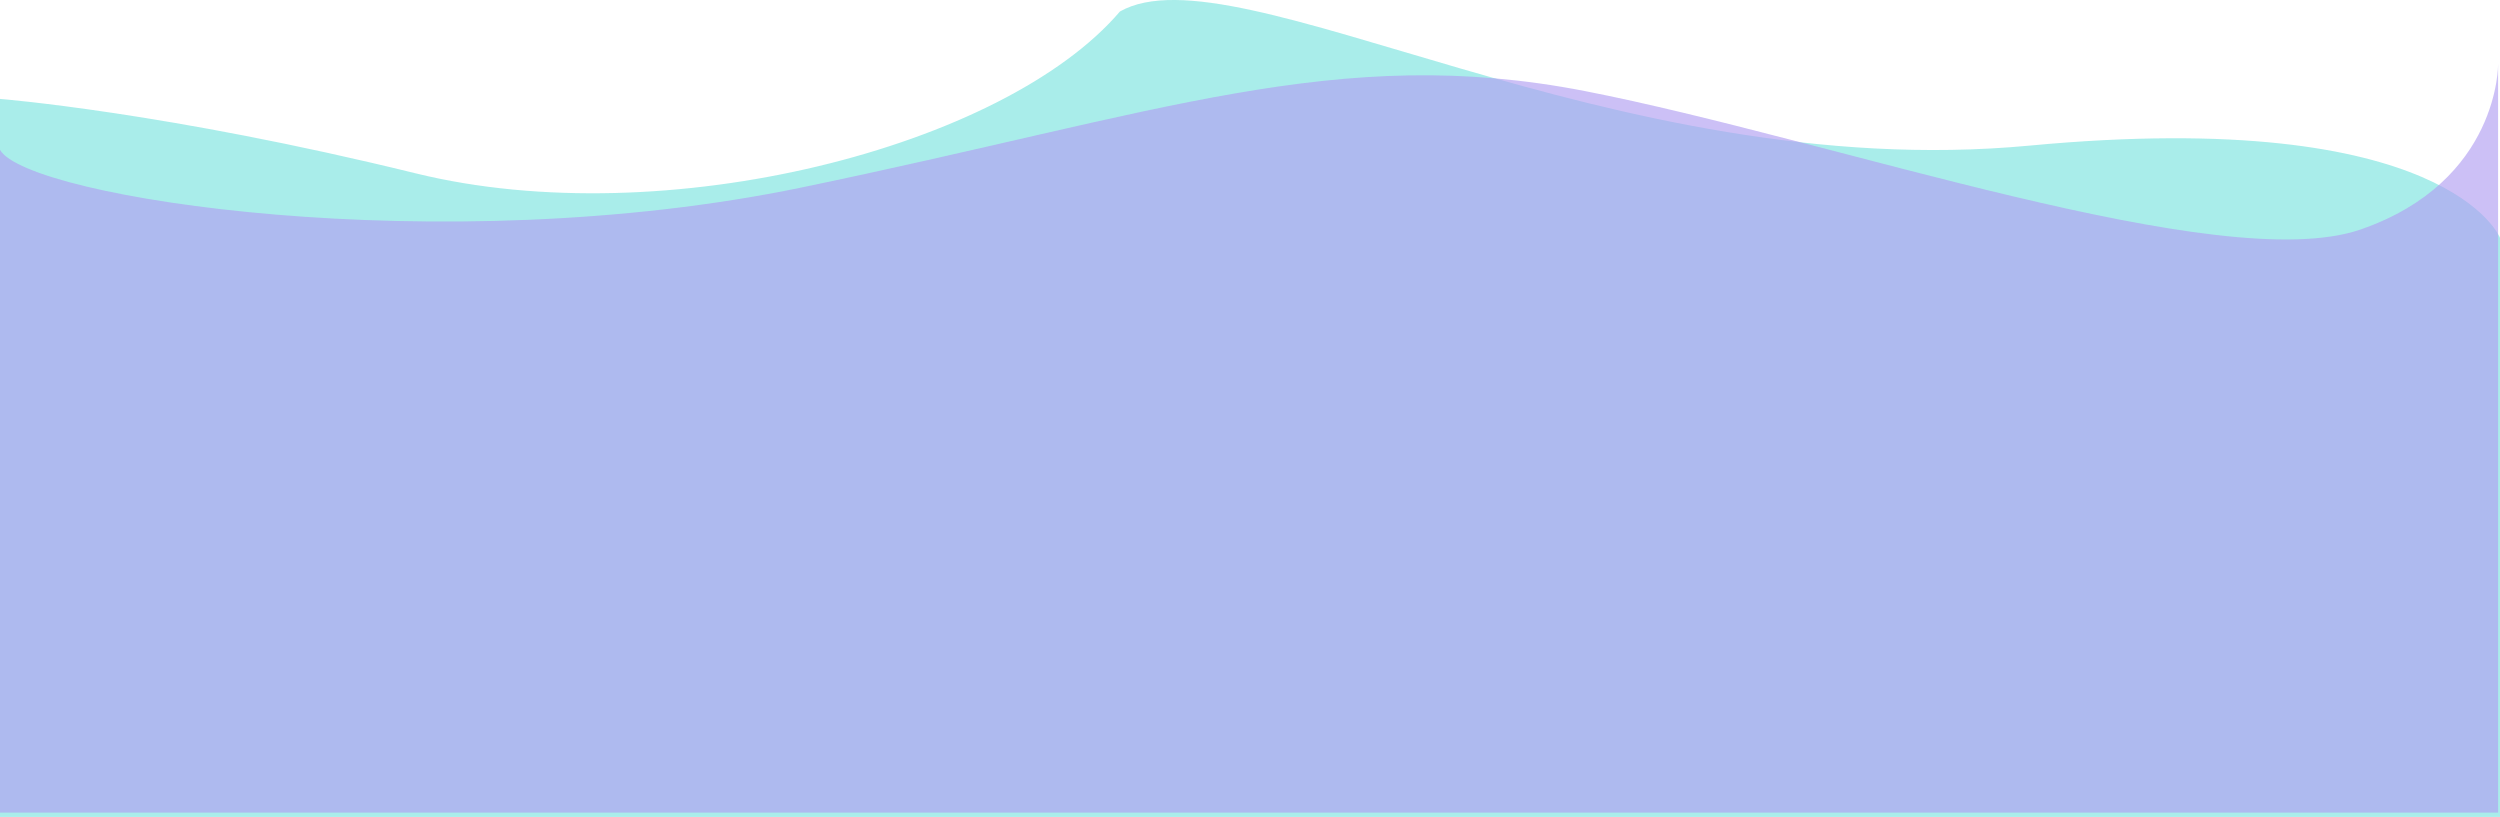 <svg xmlns="http://www.w3.org/2000/svg" width="1954.864" height="638.822" viewBox="0 0 1954.864 638.822">
  <g id="Group_1" data-name="Group 1" transform="translate(33.38 -4410.958)">
    <path id="Path_7" data-name="Path 7" d="M0,4488.313s130.041,10.271,325.092,58.2,460.089-20.447,550.648-126.578c90.56-51.354,383.847,135.7,711.254,104.885s367.869,72.109,367.869,72.109v452.85H0Z" transform="translate(-33.38)" fill="#88e6e2" opacity="0.72"/>
    <path id="Path_8" data-name="Path 8" d="M14.55,4528.1c21.058,37.659,345.862,87.7,626.638,29.5s419.891-113.046,612.924-75.387,497.568,145.823,606.369,108.164,107.449-129.451,107.449-129.451v585.432H14.55Z" transform="translate(-47.93)" fill="#b19ef1" opacity="0.65"/>
  </g>
</svg>
